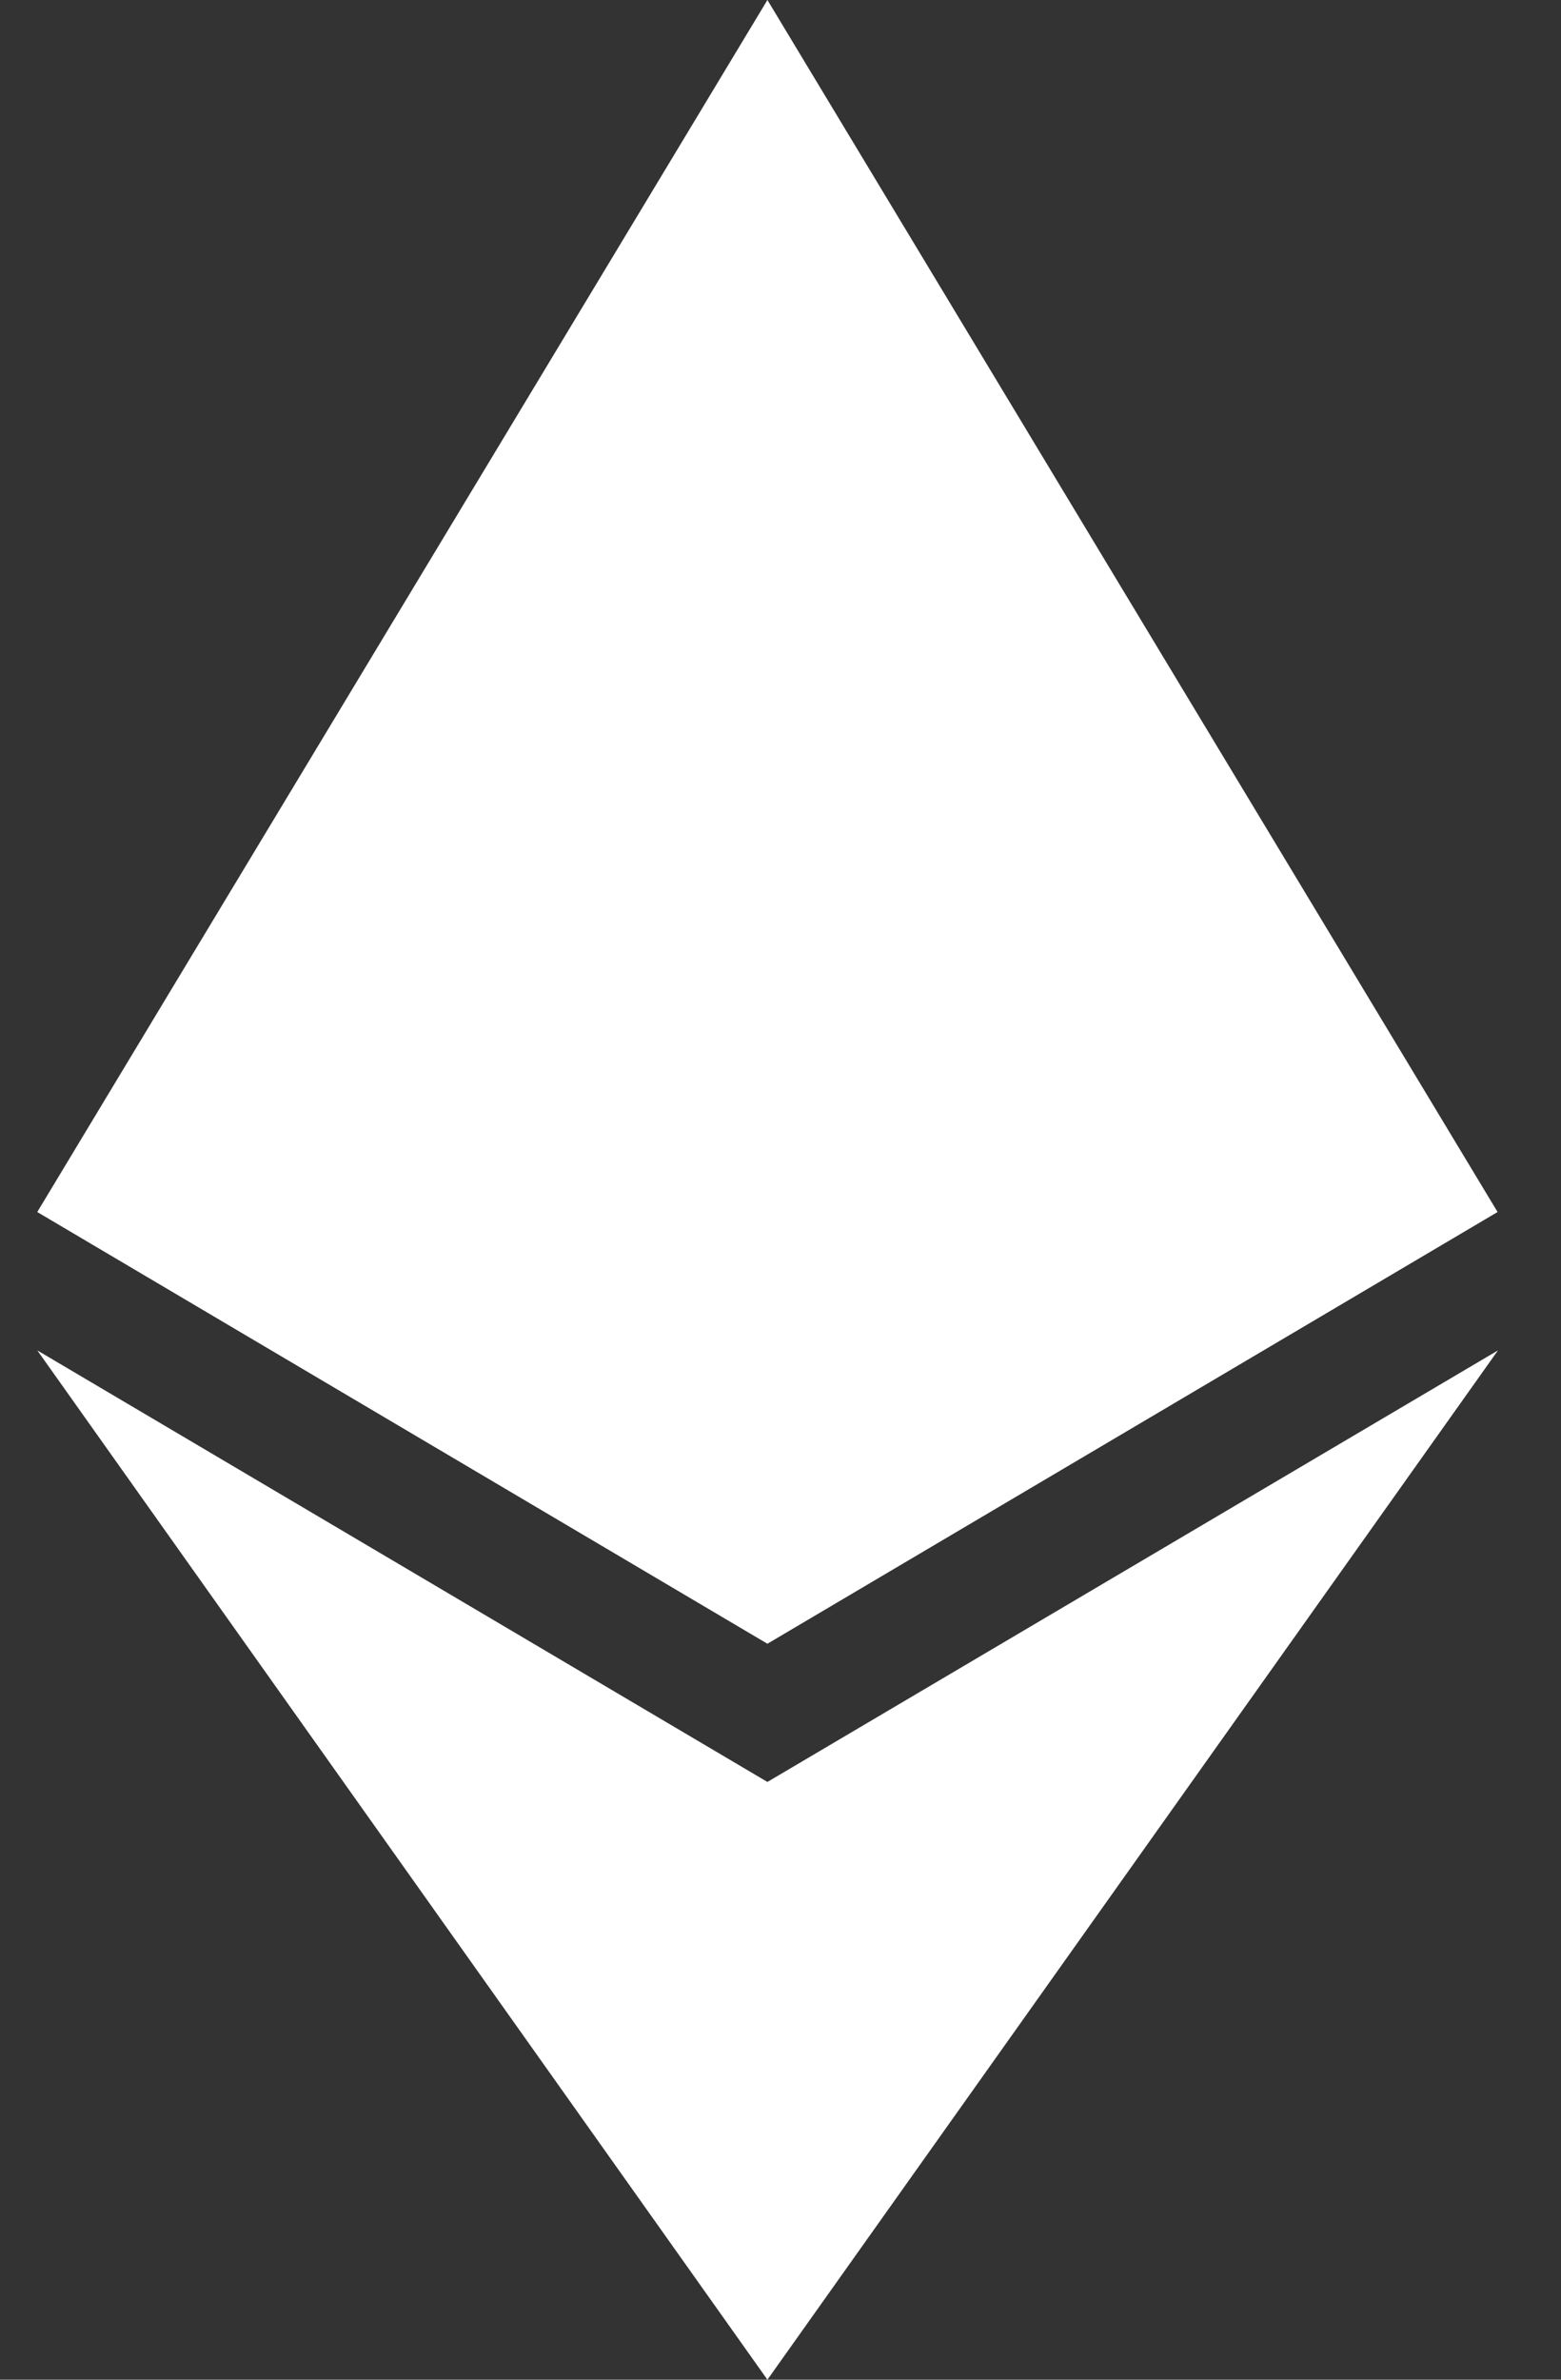 <svg width="21" height="32" viewBox="0 0 21 32" fill="none" xmlns="http://www.w3.org/2000/svg">
<rect x="0" y="0" width="21" height="32" fill="#333333" stroke="none"/>
<path d="M10.324 0L10.11 0.729V21.888L10.324 22.102L20.146 16.297L10.324 0Z" fill="white"/>
<path d="M10.324 0L0.502 16.297L10.324 22.102V11.832V0Z" fill="white"/>
<path d="M10.324 23.962L10.203 24.11V31.647L10.324 32L20.152 18.159L10.324 23.962Z" fill="white"/>
<path d="M10.324 32V23.962L0.502 18.159L10.324 32Z" fill="white"/>
<path d="M10.324 22.102L20.146 16.297L10.324 11.832V22.102Z" fill="white"/>
<path d="M0.502 16.297L10.324 22.102V11.832L0.502 16.297Z" fill="white"/>
</svg>
